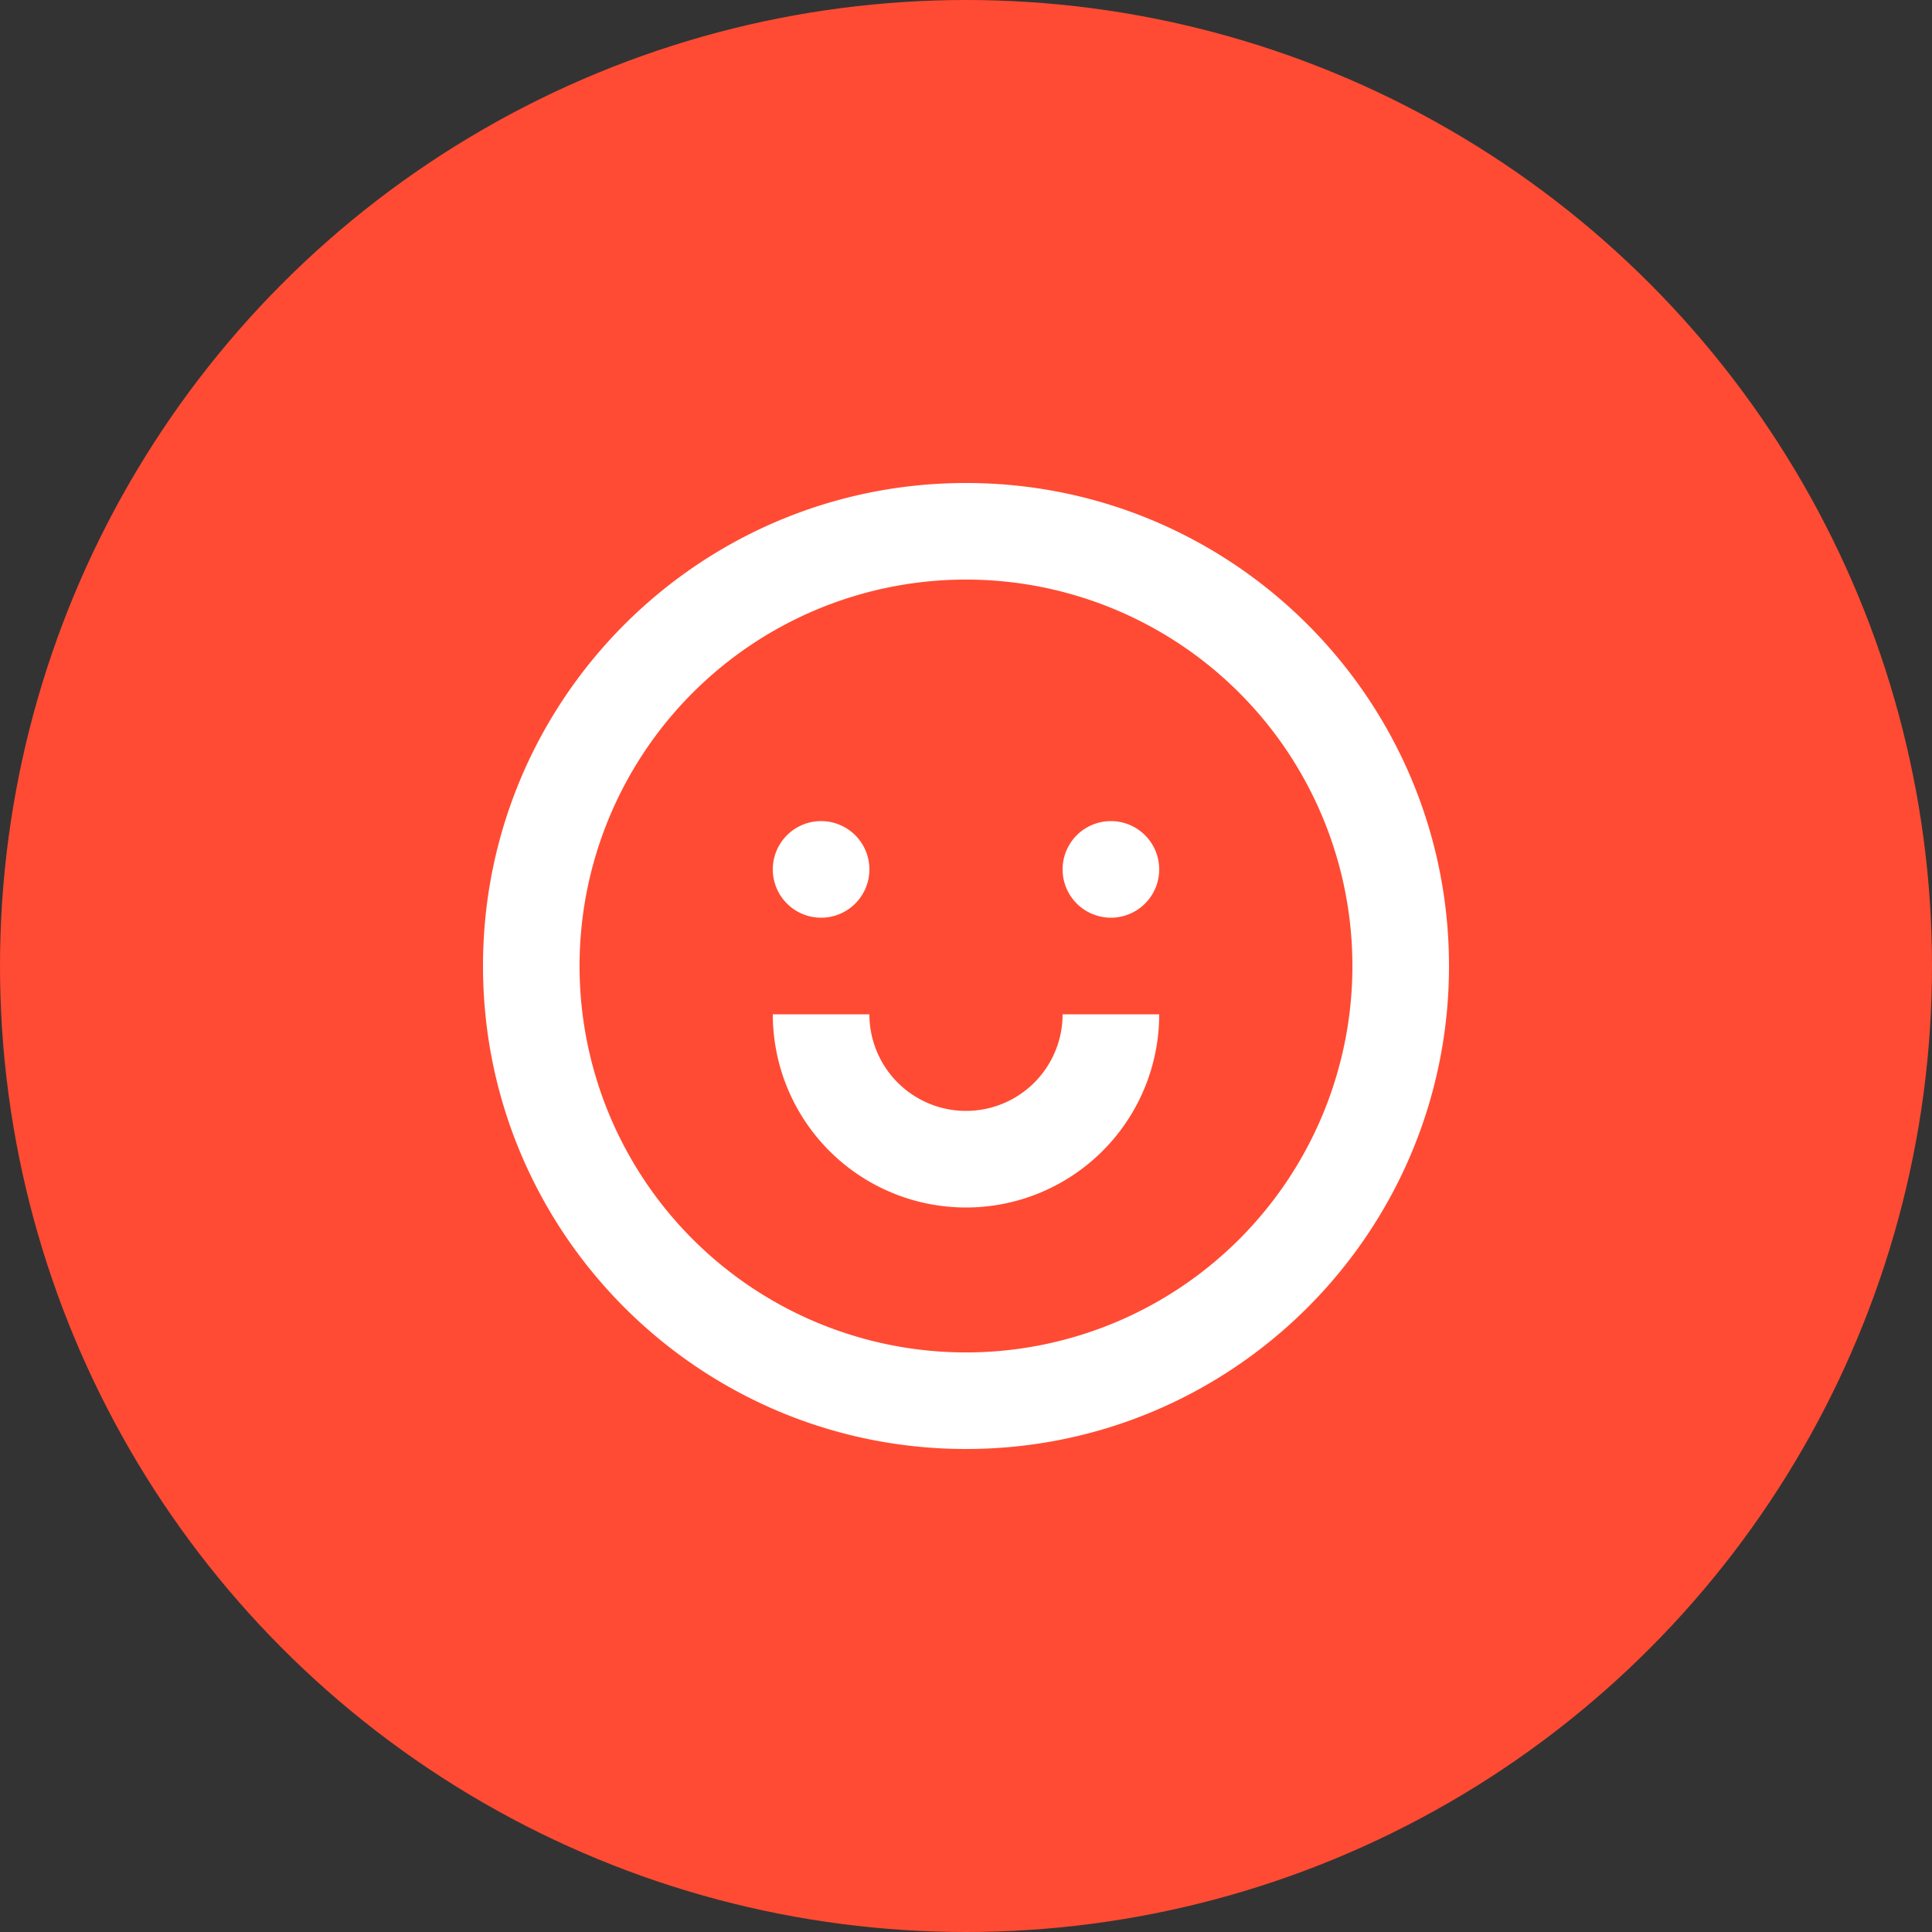 <svg width="40" height="40" fill="none" xmlns="http://www.w3.org/2000/svg"><rect width="100%" height="100%" fill="#333333" stroke="none"/><circle cx="20" cy="20" r="20" fill="#FF4B33"/><path d="M24 21h-2a2 2 0 0 1-4 0h-2a4 4 0 1 0 8 0ZM18 18a1 1 0 1 1-2 0 1 1 0 0 1 2 0ZM23 19a1 1 0 1 0 0-2 1 1 0 0 0 0 2Z" fill="#fff"/><path fill-rule="evenodd" clip-rule="evenodd" d="M30 20c0 5.523-4.477 10-10 10s-10-4.477-10-10 4.477-10 10-10 10 4.477 10 10Zm-2 0a8 8 0 1 1-16.001 0A8 8 0 0 1 28 20Z" fill="#fff"/></svg>
